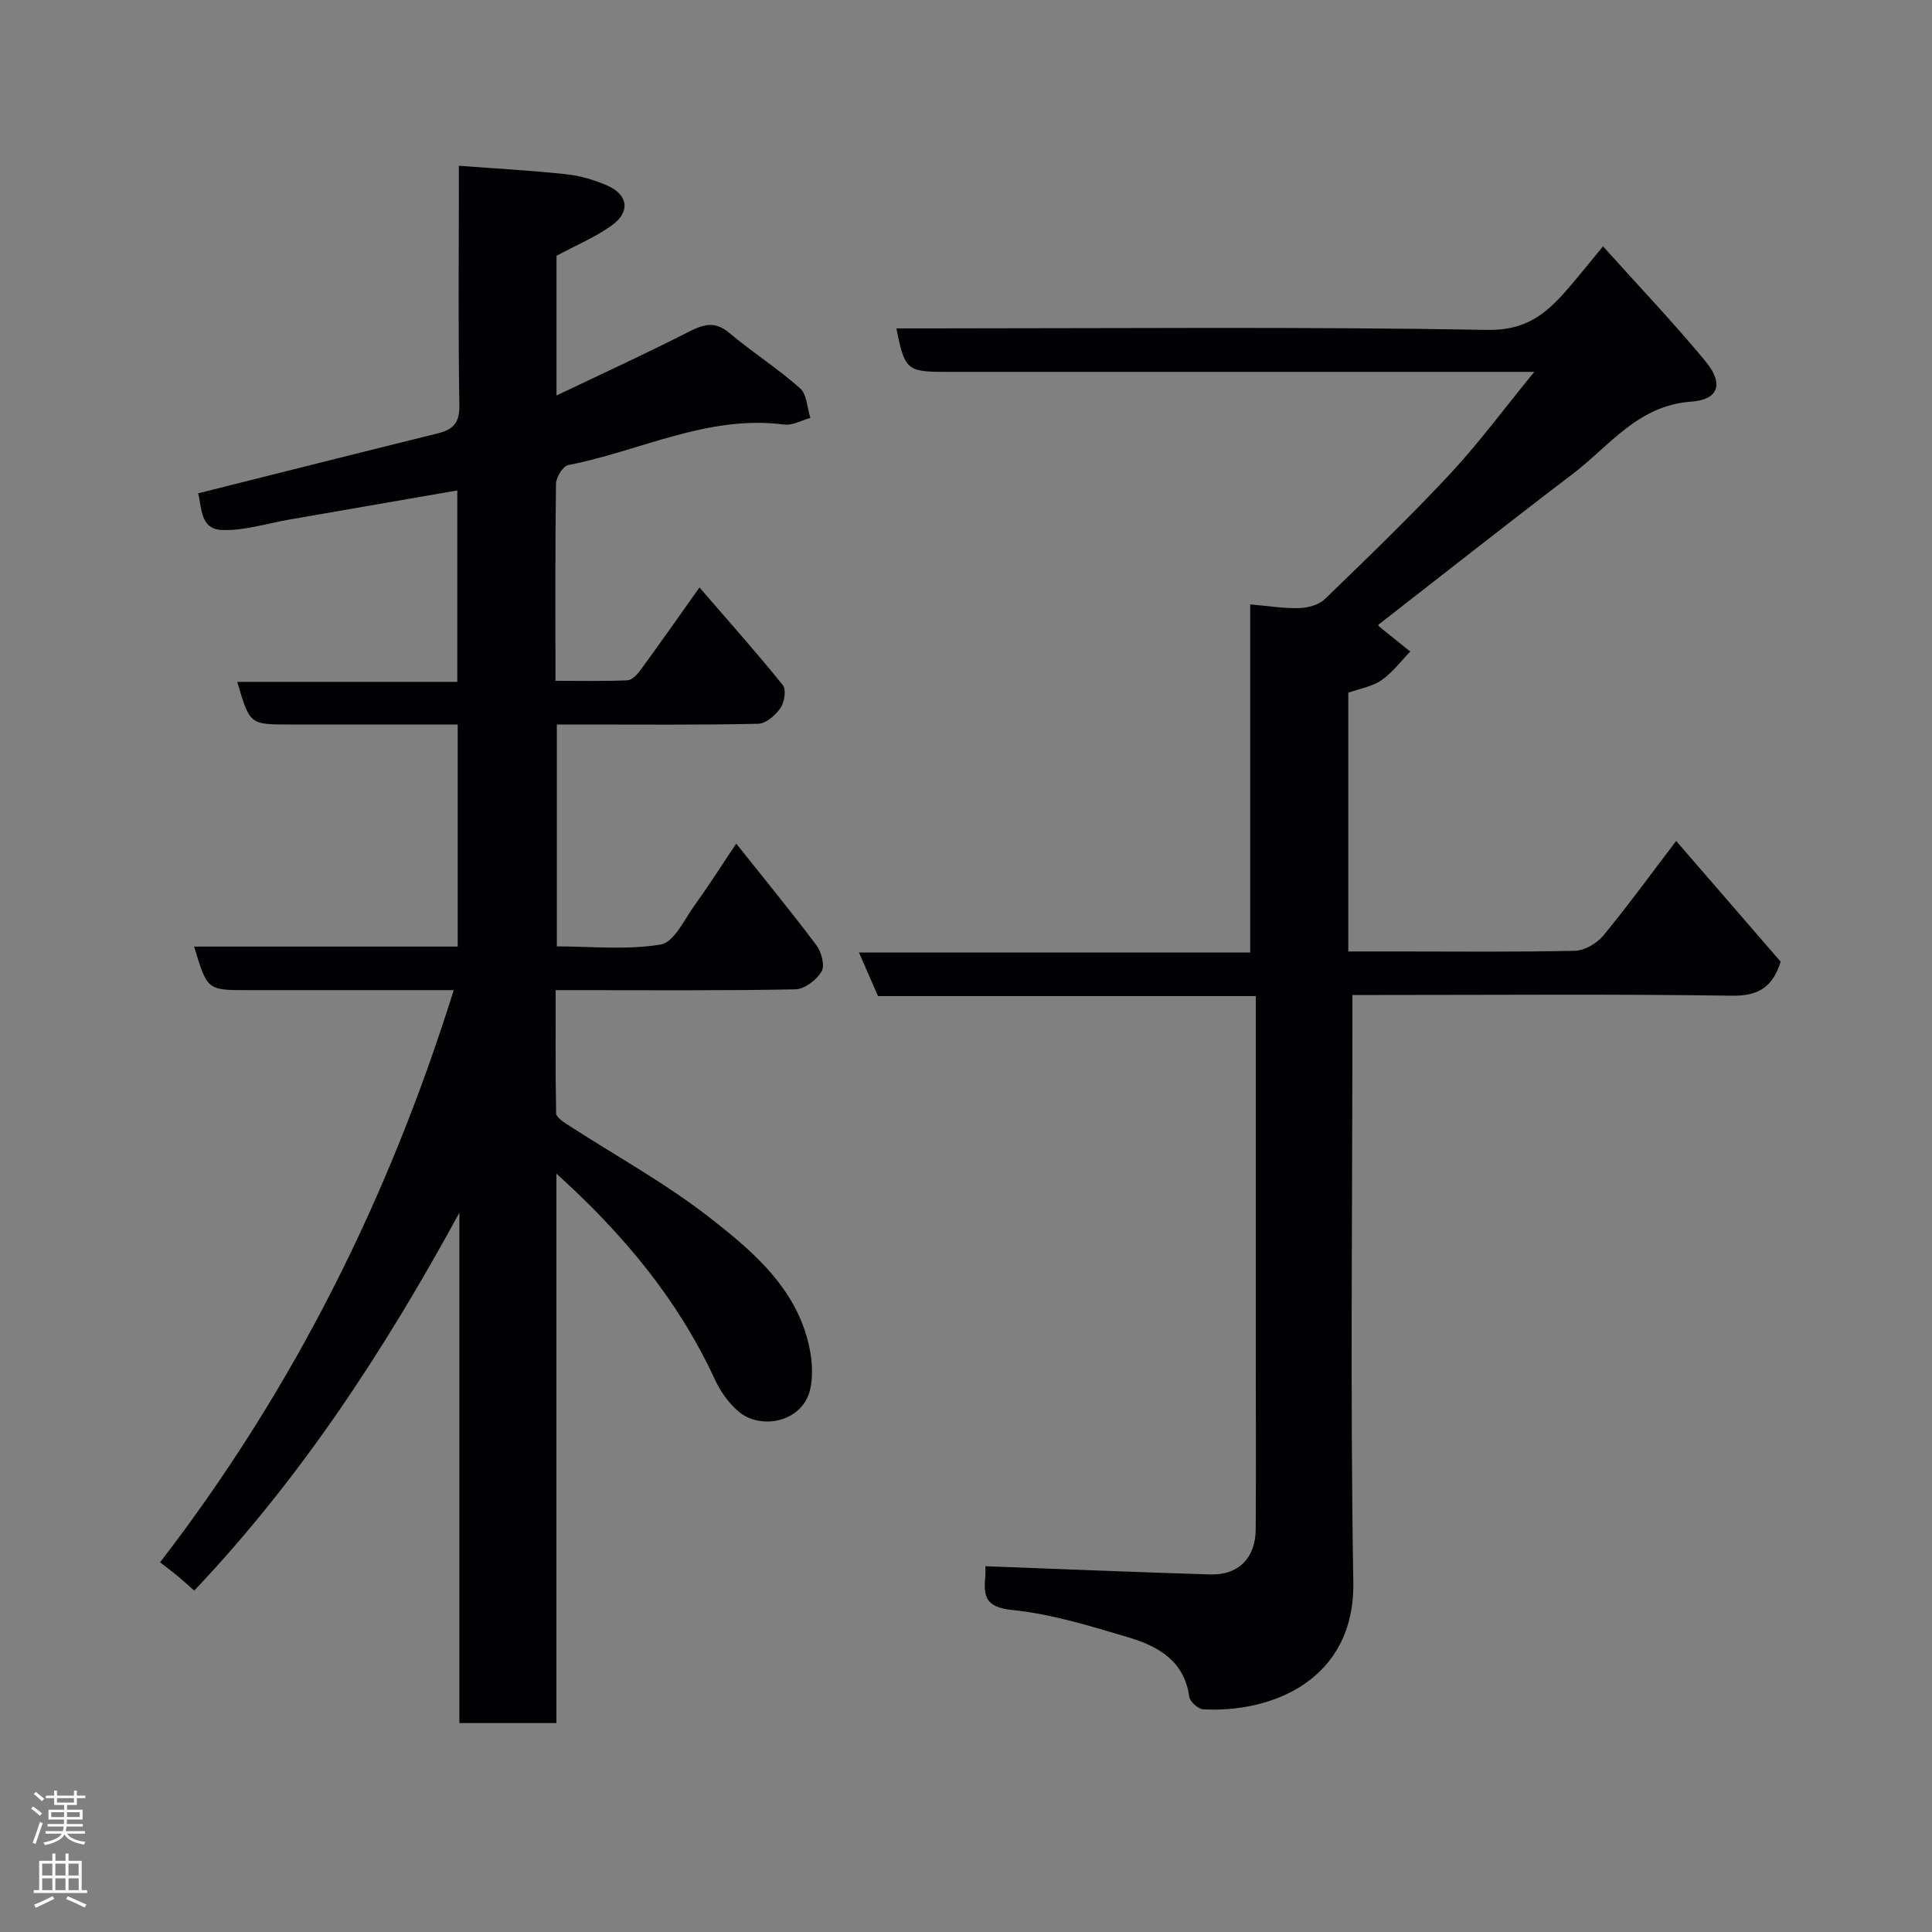 <svg enable-background="new 0 0 400 400" viewBox="0 0 400 400" xmlns="http://www.w3.org/2000/svg"><rect x="0" y="0" width="400" height="400" fill="#808080" stroke="none"/><path d="m95.11 356.74c0-35.42 0-70.54 0-105.66-15.33 28.13-32.59 54.7-54.9 78.24-1.22-1.08-2.28-2.06-3.38-2.98-1.03-.85-2.11-1.65-3.69-2.88 27.72-35.95 47.32-75.4 60.8-118.46-14.43 0-28.57 0-42.71 0-8.32 0-8.32 0-11.04-9.02h54.57c0-15.41 0-30.34 0-45.98-5.11 0-10.21 0-15.3 0-6.5 0-13 0-19.5 0-8.25 0-8.25 0-10.84-8.83h45.56c0-13.42 0-26.35 0-39.63-11.54 2-23.17 4.02-34.79 6.03-4.65.8-9.34 2.35-13.95 2.16-4.63-.18-4.12-4.86-4.93-7.59 16.86-4.23 33.26-8.37 49.68-12.43 3.17-.78 4.48-2.21 4.42-5.81-.26-14.67-.11-29.34-.11-44 0-1.81 0-3.62 0-5.58 7.69.58 15.02.98 22.3 1.76 2.86.31 5.76 1.17 8.41 2.33 4.35 1.9 4.85 5.46.95 8.26-3.4 2.45-7.38 4.1-11.44 6.29v28.92c9.55-4.56 18.54-8.67 27.33-13.16 3.08-1.57 5.44-2.32 8.43.2 4.75 3.99 10.03 7.37 14.67 11.47 1.41 1.25 1.46 4.05 2.13 6.14-1.81.49-3.71 1.59-5.43 1.37-15.83-2.07-29.83 5.5-44.71 8.39-1.09.21-2.51 2.54-2.53 3.91-.19 13.33-.11 26.66-.11 40.75 5.04 0 9.96.11 14.87-.09.92-.04 2.01-1.13 2.65-2.01 4.02-5.49 7.93-11.07 12.3-17.22 5.97 6.9 11.78 13.43 17.26 20.22.74.92.33 3.55-.49 4.74-1.03 1.49-3.01 3.23-4.62 3.26-12.16.27-24.33.15-36.49.15-1.64 0-3.27 0-5.19 0v45.94c7.09 0 14.47.79 21.52-.39 2.75-.46 4.91-5.24 7.08-8.24 2.86-3.95 5.47-8.08 8.54-12.65 5.75 7.23 11.32 14.01 16.59 21.03 1.05 1.4 1.8 4.22 1.08 5.44-1.03 1.75-3.52 3.66-5.42 3.7-15.16.3-30.33.17-45.49.17-1.15 0-2.31 0-4.15 0 0 8.65-.06 17.07.1 25.49.01.77 1.31 1.67 2.18 2.24 9.98 6.48 20.51 12.23 29.84 19.54 7.94 6.22 16.05 13.04 19.46 23.18 1.27 3.77 1.97 8.3 1.14 12.09-1.51 6.95-10.25 8.6-14.83 4.72-2.05-1.74-3.78-4.18-4.92-6.64-7.58-16.45-18.85-30.02-32.81-42.63v113.75c-6.91 0-13.18 0-20.09 0z" fill="#010103"/><path d="m181.78 206.23c-1.38-3.15-2.53-5.8-3.94-9.02h81c0-24.23 0-47.96 0-72.08 3.73.32 6.93.87 10.11.77 1.82-.05 4.1-.65 5.34-1.86 8.79-8.5 17.61-17 25.95-25.94 5.89-6.32 11.05-13.33 17.42-21.11-2.99 0-4.7 0-6.42 0-38.49 0-76.98 0-115.47 0-7.99 0-8.47-.41-10.18-9h6.93c38.49 0 76.99-.37 115.47.31 7.87.14 12.04-3.28 16.36-8.22 2.27-2.6 4.42-5.3 7.54-9.08 7.35 8.19 14.55 15.75 21.19 23.77 3.83 4.63 2.84 7.98-2.97 8.39-11.06.8-16.88 9.17-24.49 14.96-13.5 10.26-26.81 20.78-40.26 31.24-.07-.13.01.2.22.38 2.12 1.73 4.26 3.44 6.4 5.16-1.96 2.01-3.68 4.36-5.95 5.92-1.93 1.33-4.49 1.74-6.88 2.6v53.57h9.94c12.33 0 24.66.14 36.99-.14 2.01-.05 4.53-1.53 5.86-3.14 5.07-6.14 9.76-12.6 15.09-19.6 7.53 8.7 14.6 16.88 21.63 24.99-1.59 5.15-4.47 7.13-10.07 7.05-24.16-.36-48.32-.15-72.48-.15-1.81 0-3.62 0-6.11 0v6.07c0 38.49-.46 76.99.19 115.47.34 20.38-17.01 27.15-31.1 26.35-1.04-.06-2.73-1.59-2.87-2.61-1.02-7.41-6.44-10.44-12.52-12.26-7.93-2.37-15.98-4.85-24.15-5.69-5.44-.56-5.95-2.74-5.56-6.87.09-.97.01-1.97.01-2.19 15.73.59 31.13 1.23 46.55 1.7 5.84.18 9.39-3.39 9.43-9.32.08-12.5.02-24.99.02-37.49 0-24.14 0-48.29 0-72.93-26.31 0-52.38 0-78.22 0z" fill="#010103"/><g fill="#fcfafa"><path d="m6.44 374.46.42-.45c.65.47 1.27.95 1.85 1.44l-.45.49c-.65-.56-1.25-1.06-1.82-1.48m.93 7.33-.63-.26c.55-1.36 1.05-2.8 1.52-4.33.19.1.38.19.59.27-.46 1.29-.95 2.73-1.48 4.32m-.38-10.38.44-.42c.43.34 1.01.82 1.74 1.44l-.49.49c-.53-.51-1.09-1.01-1.69-1.51m2.5.35h1.72v-1.04h.59v1.04h3.52v-1.04h.59v1.04h1.75v.53h-1.75v1.42h-2.03v.97h3.22v2.03h-3.24c0 .35-.01.66-.03.93h3.32v.53h-3.37c-.03.27-.08.58-.15.94h3.96v.53h-3.71c.67.92 1.93 1.48 3.79 1.68-.13.24-.23.44-.29.59-2.13-.38-3.48-1.08-4.04-2.12-.43.97-1.77 1.72-4.03 2.23-.09-.19-.2-.37-.33-.55 2.1-.42 3.37-1.03 3.81-1.83h-3.36v-.53h3.58c.08-.29.13-.61.16-.94h-3.33v-.53h3.39c.02-.27.04-.58.04-.93h-3.23v-2.03h3.25v-.97h-2.07v-1.42h-1.73zm1.12 3.44v1h2.65c.01-.3.02-.44.01-.4v-.25-.35zm1.19-2h3.52v-.91h-3.52zm4.71 2h-2.63v.59c0 .16-.01.28-.01.4h2.64z"/><path d="m13.56 383.74h.63v1.52h2.72v6.07h1.13v.6h-11.06v-.6h1.13v-6.07h2.73v-1.52h.63v1.52h2.1v-1.52zm-2.69 8.83.38.56c-1.24.63-2.53 1.25-3.85 1.85-.1-.21-.21-.42-.34-.63 1.36-.55 2.63-1.15 3.81-1.78m-2.13-4.27h2.1v-2.45h-2.1zm0 3.04h2.1v-2.46h-2.1zm2.72-3.04h2.1v-2.45h-2.1zm0 3.04h2.1v-2.46h-2.1zm6.07 3.6c-1.41-.71-2.7-1.3-3.86-1.78l.35-.56c1.45.62 2.75 1.19 3.88 1.72zm-1.25-9.09h-2.1v2.45h2.1zm-2.09 5.49h2.1v-2.46h-2.1z"/></g></svg>